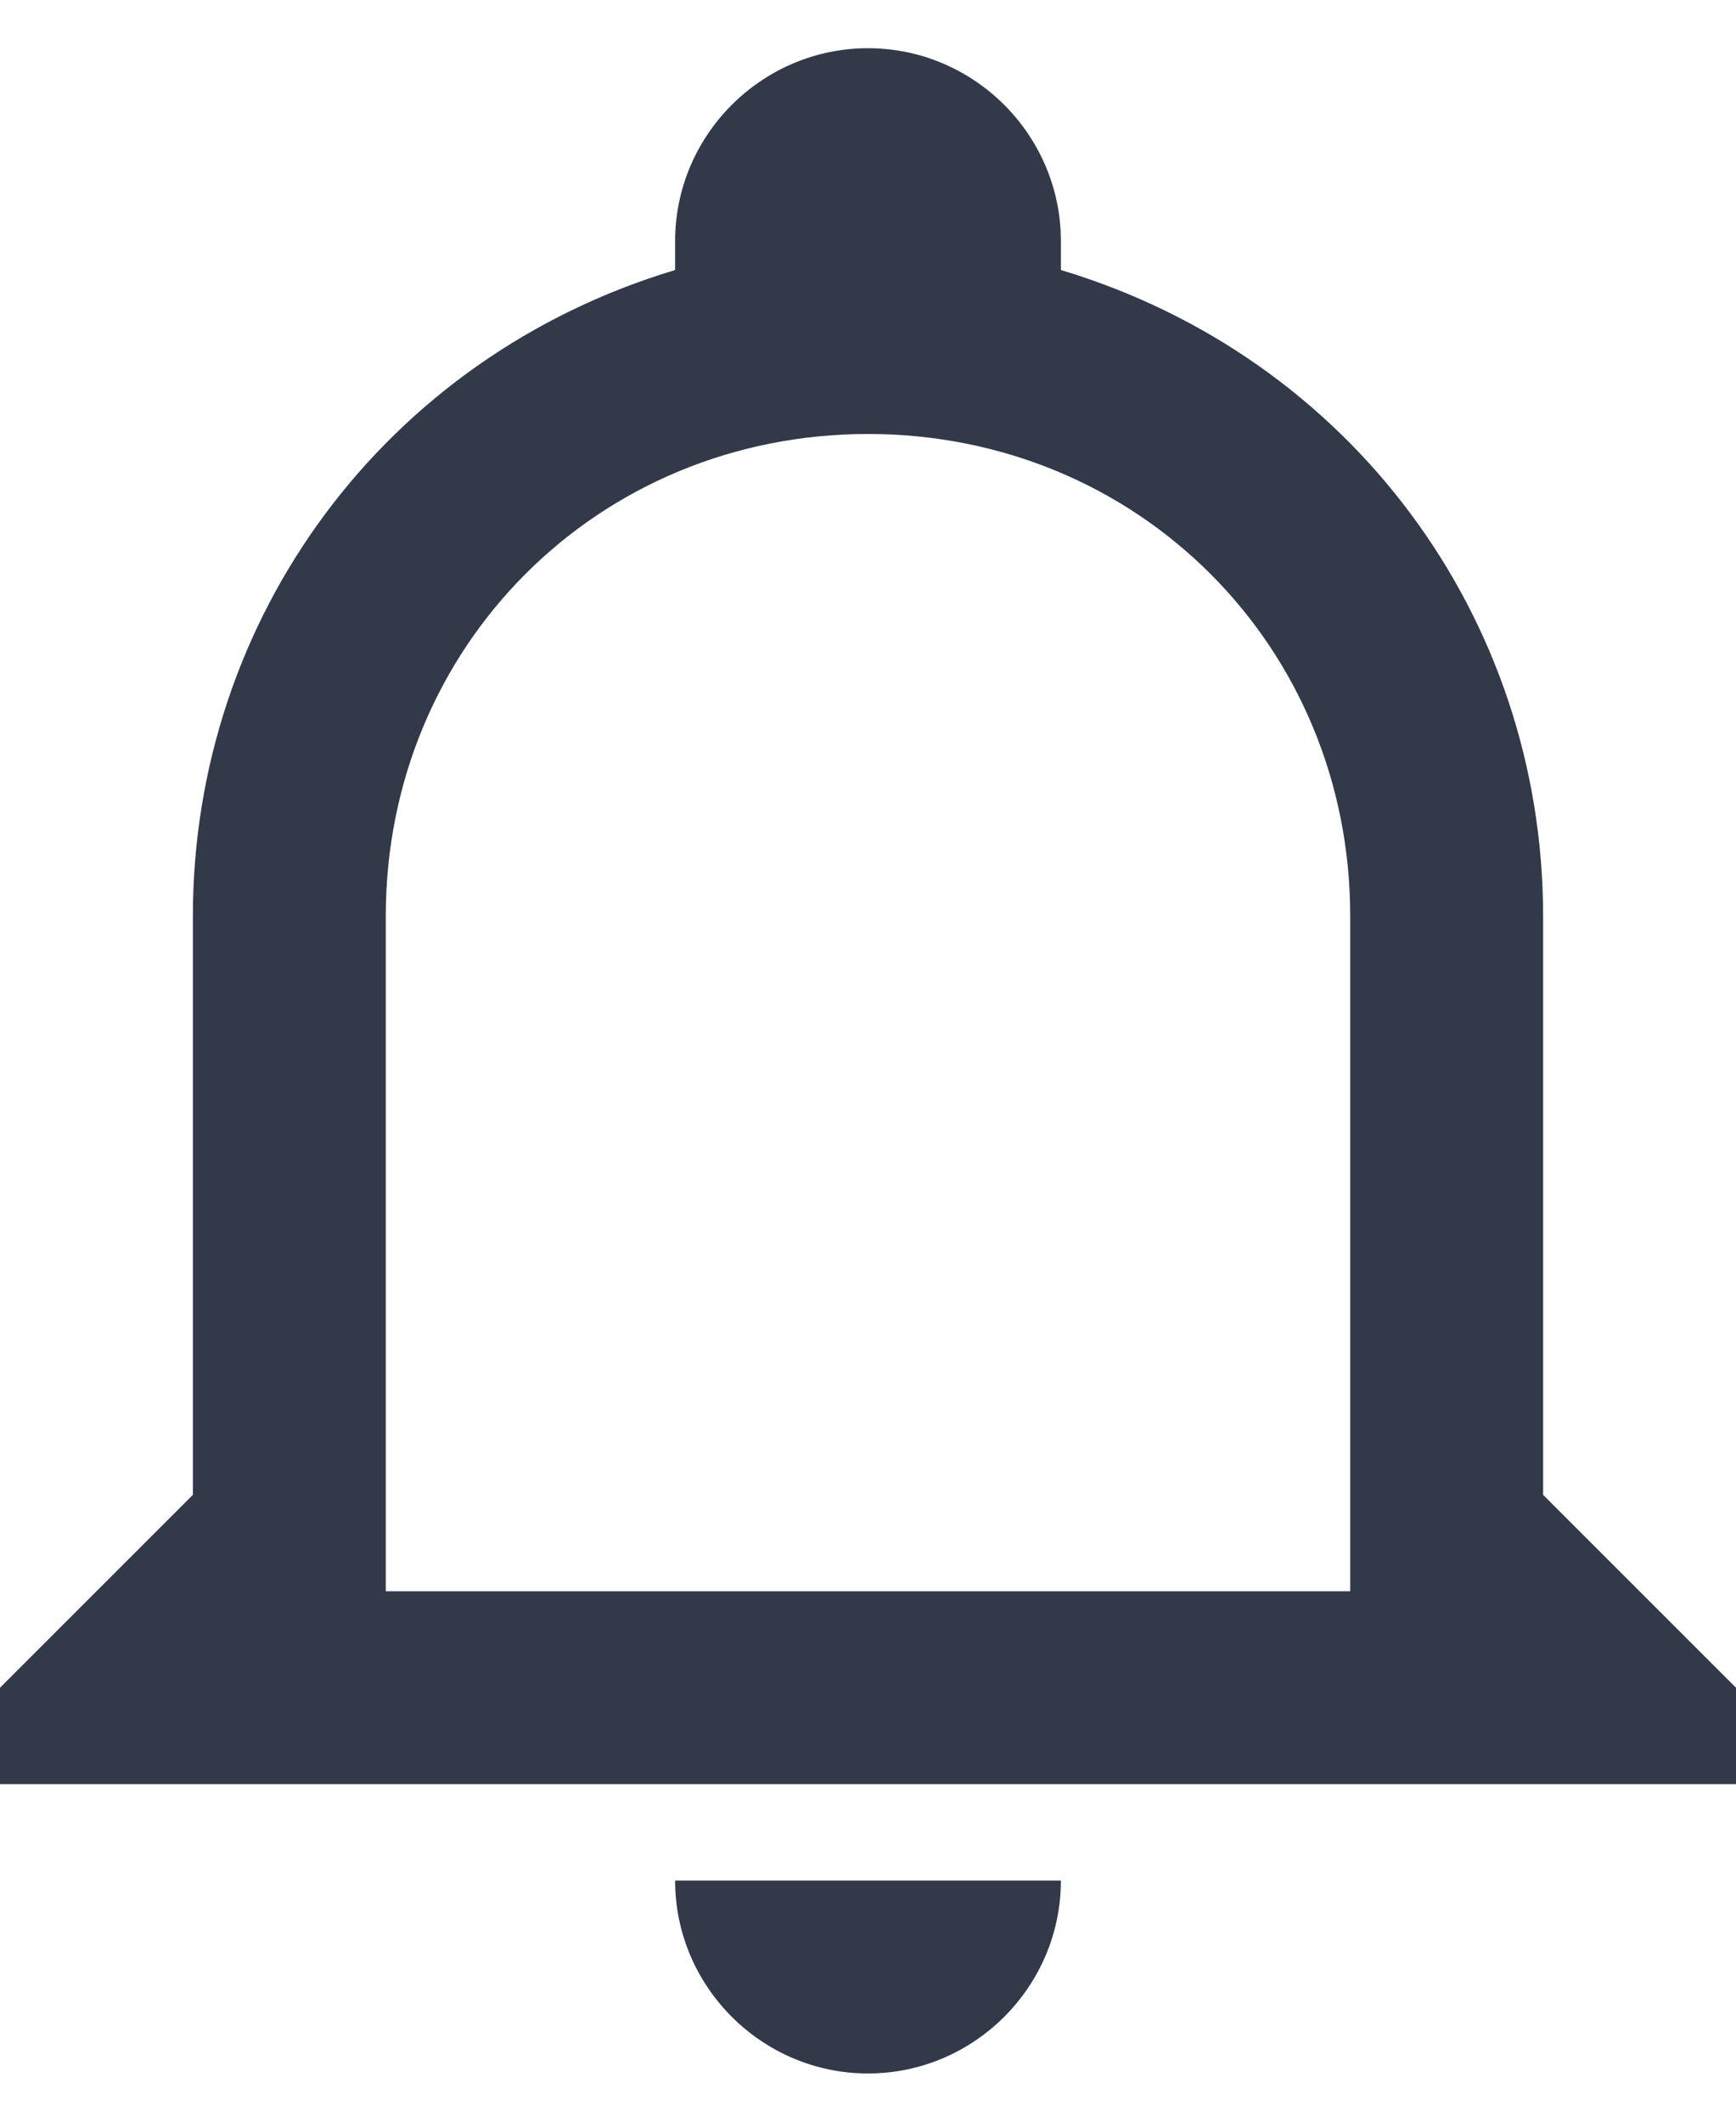 <svg width="18" height="22" viewBox="0 0 18 22" fill="none" xmlns="http://www.w3.org/2000/svg">
<path d="M7 19.5H11C11 20.6 10.1 21.5 9 21.5C7.9 21.5 7 20.6 7 19.5ZM18 17.5V18.5H0V17.5L2 15.5V9.5C2 6.4 4 3.7 7 2.8V2.5C7 1.4 7.9 0.5 9 0.5C10.1 0.5 11 1.4 11 2.5V2.8C14 3.7 16 6.4 16 9.5V15.5L18 17.5ZM14 9.5C14 6.7 11.8 4.5 9 4.5C6.2 4.5 4 6.7 4 9.5V16.5H14V9.5Z" fill="#323949"/>
</svg>
